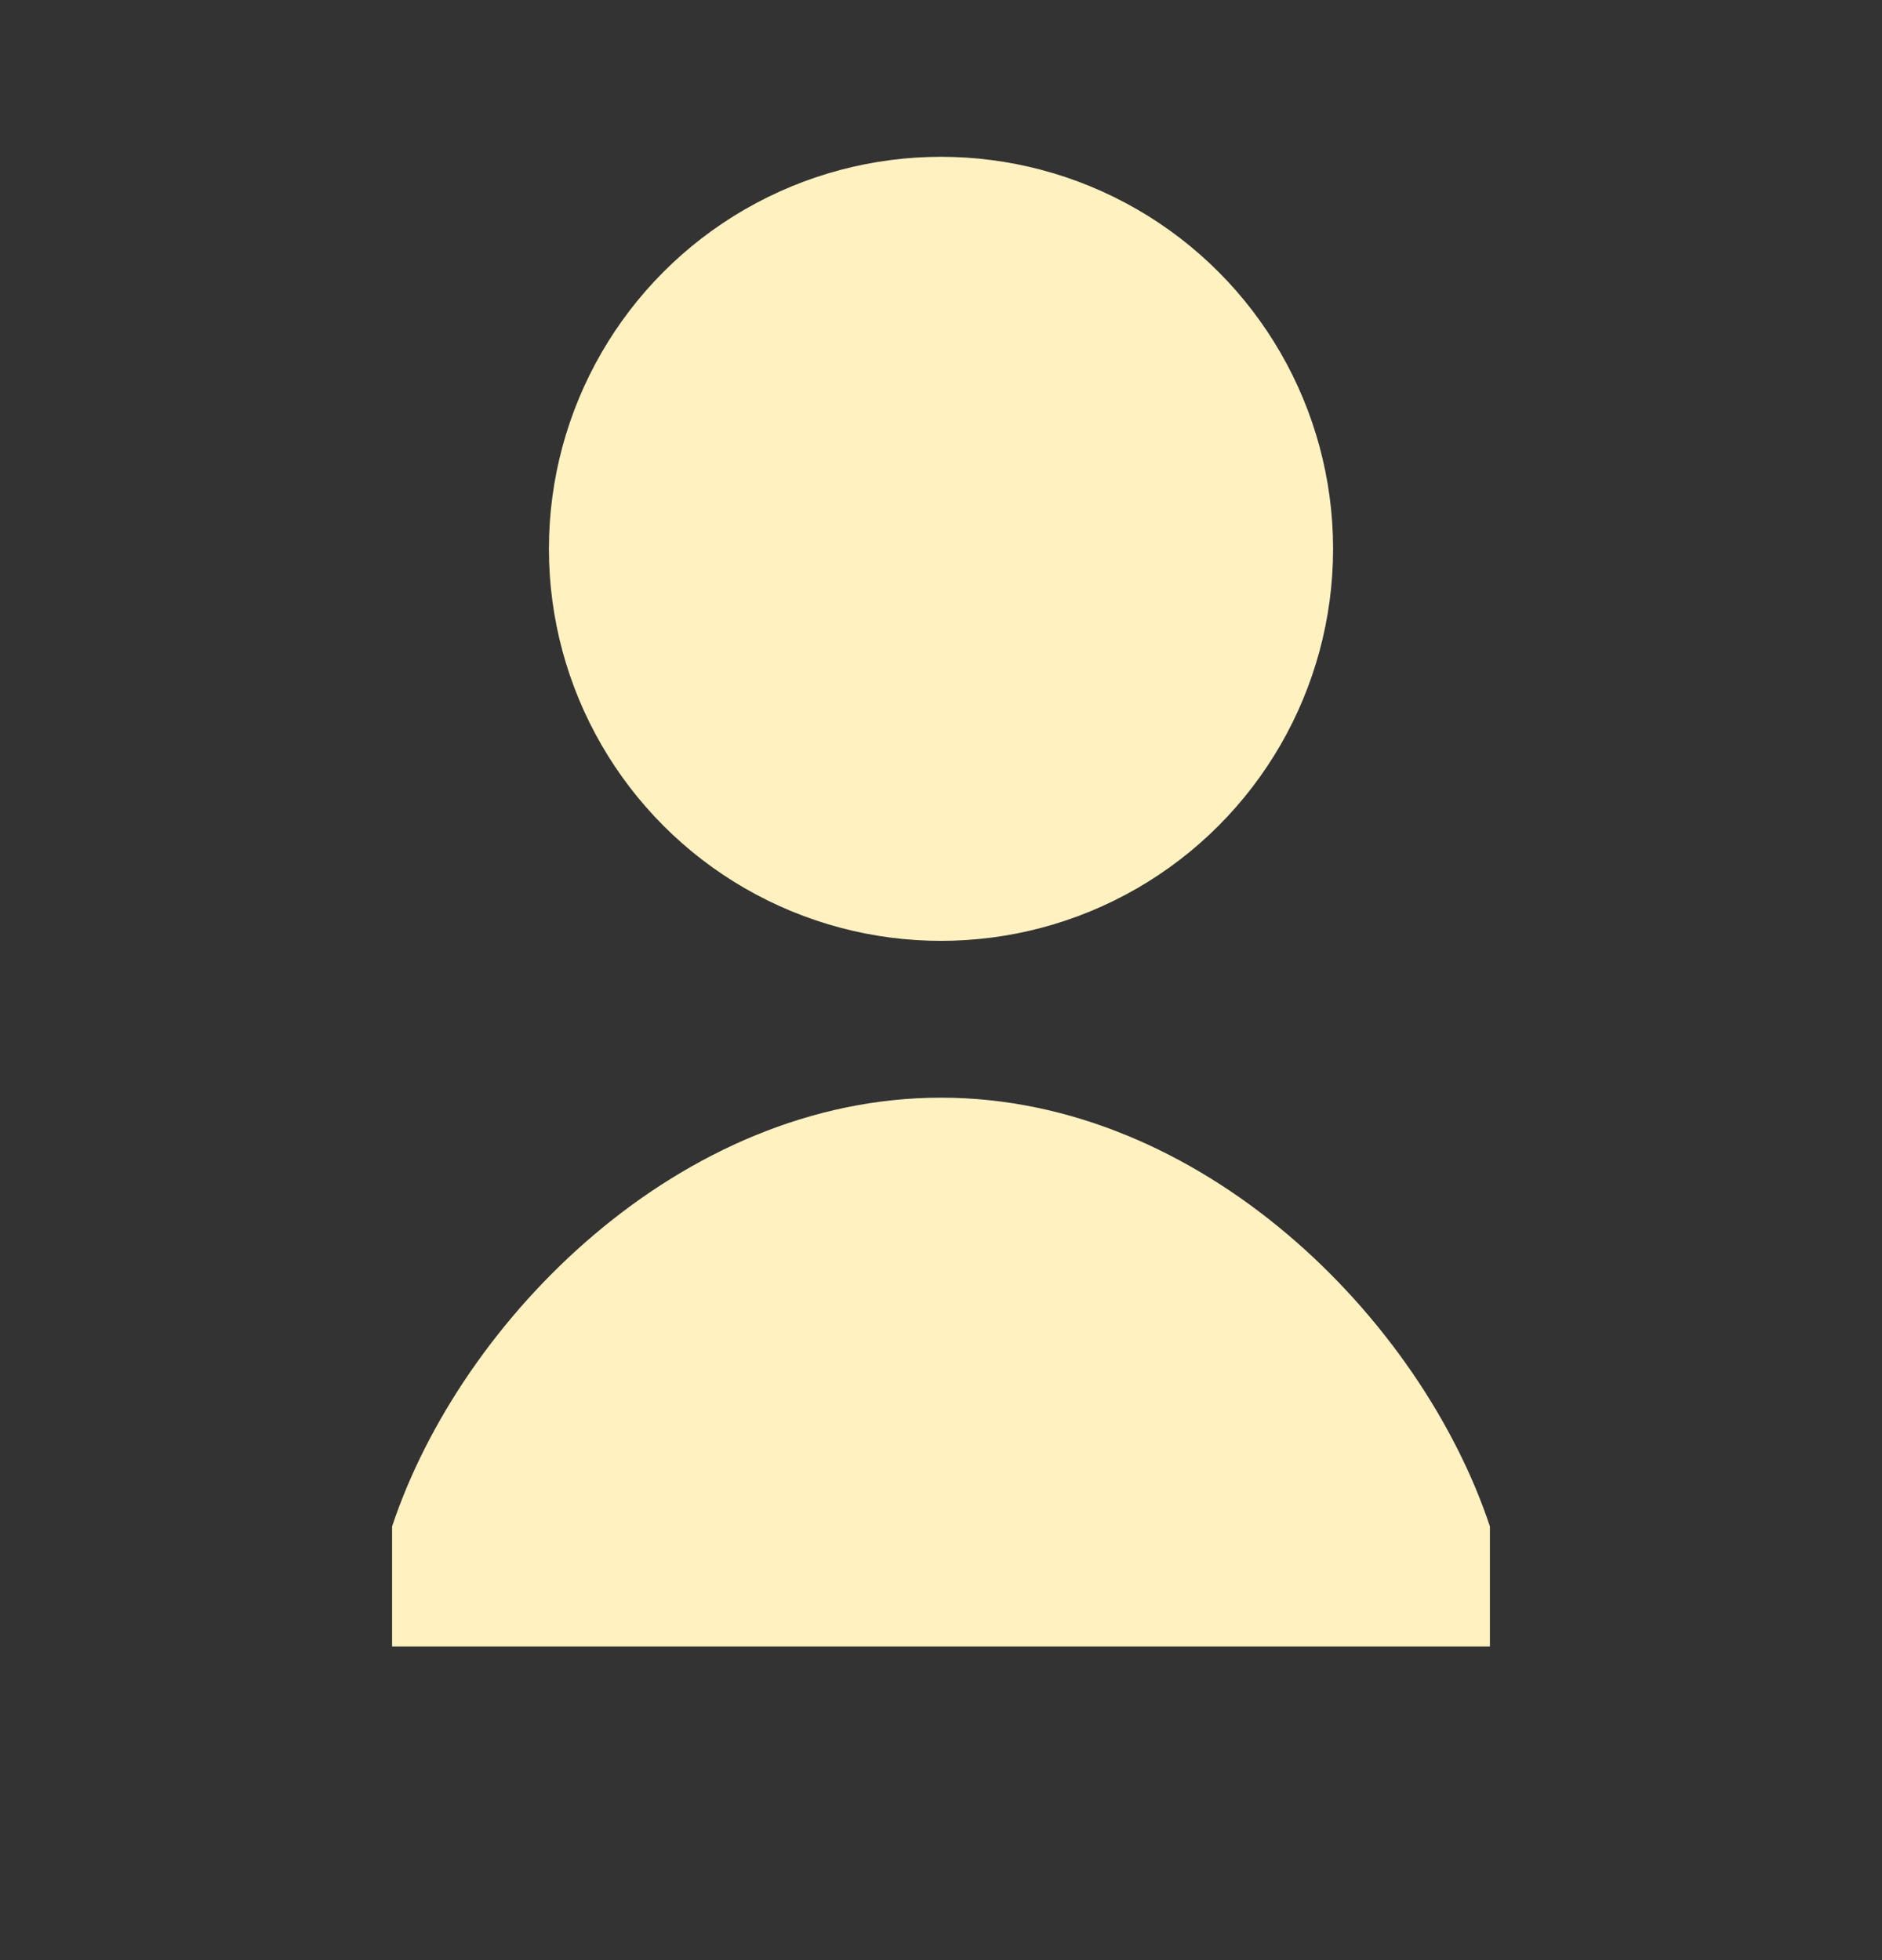 <svg width="24" height="25" viewBox="0 0 24 25" fill="none" xmlns="http://www.w3.org/2000/svg">
<rect x="0" y="0" width="24" height="25" fill="#333333" stroke="none"/>
<circle cx="12" cy="7" r="5" fill="#FFF1C0"/>
<path d="M12 14C15.318 14 18.118 16.815 19 19.469V21H5V19.469C5.882 16.815 8.682 14 12 14Z" fill="#FFF1C0"/>
</svg>

